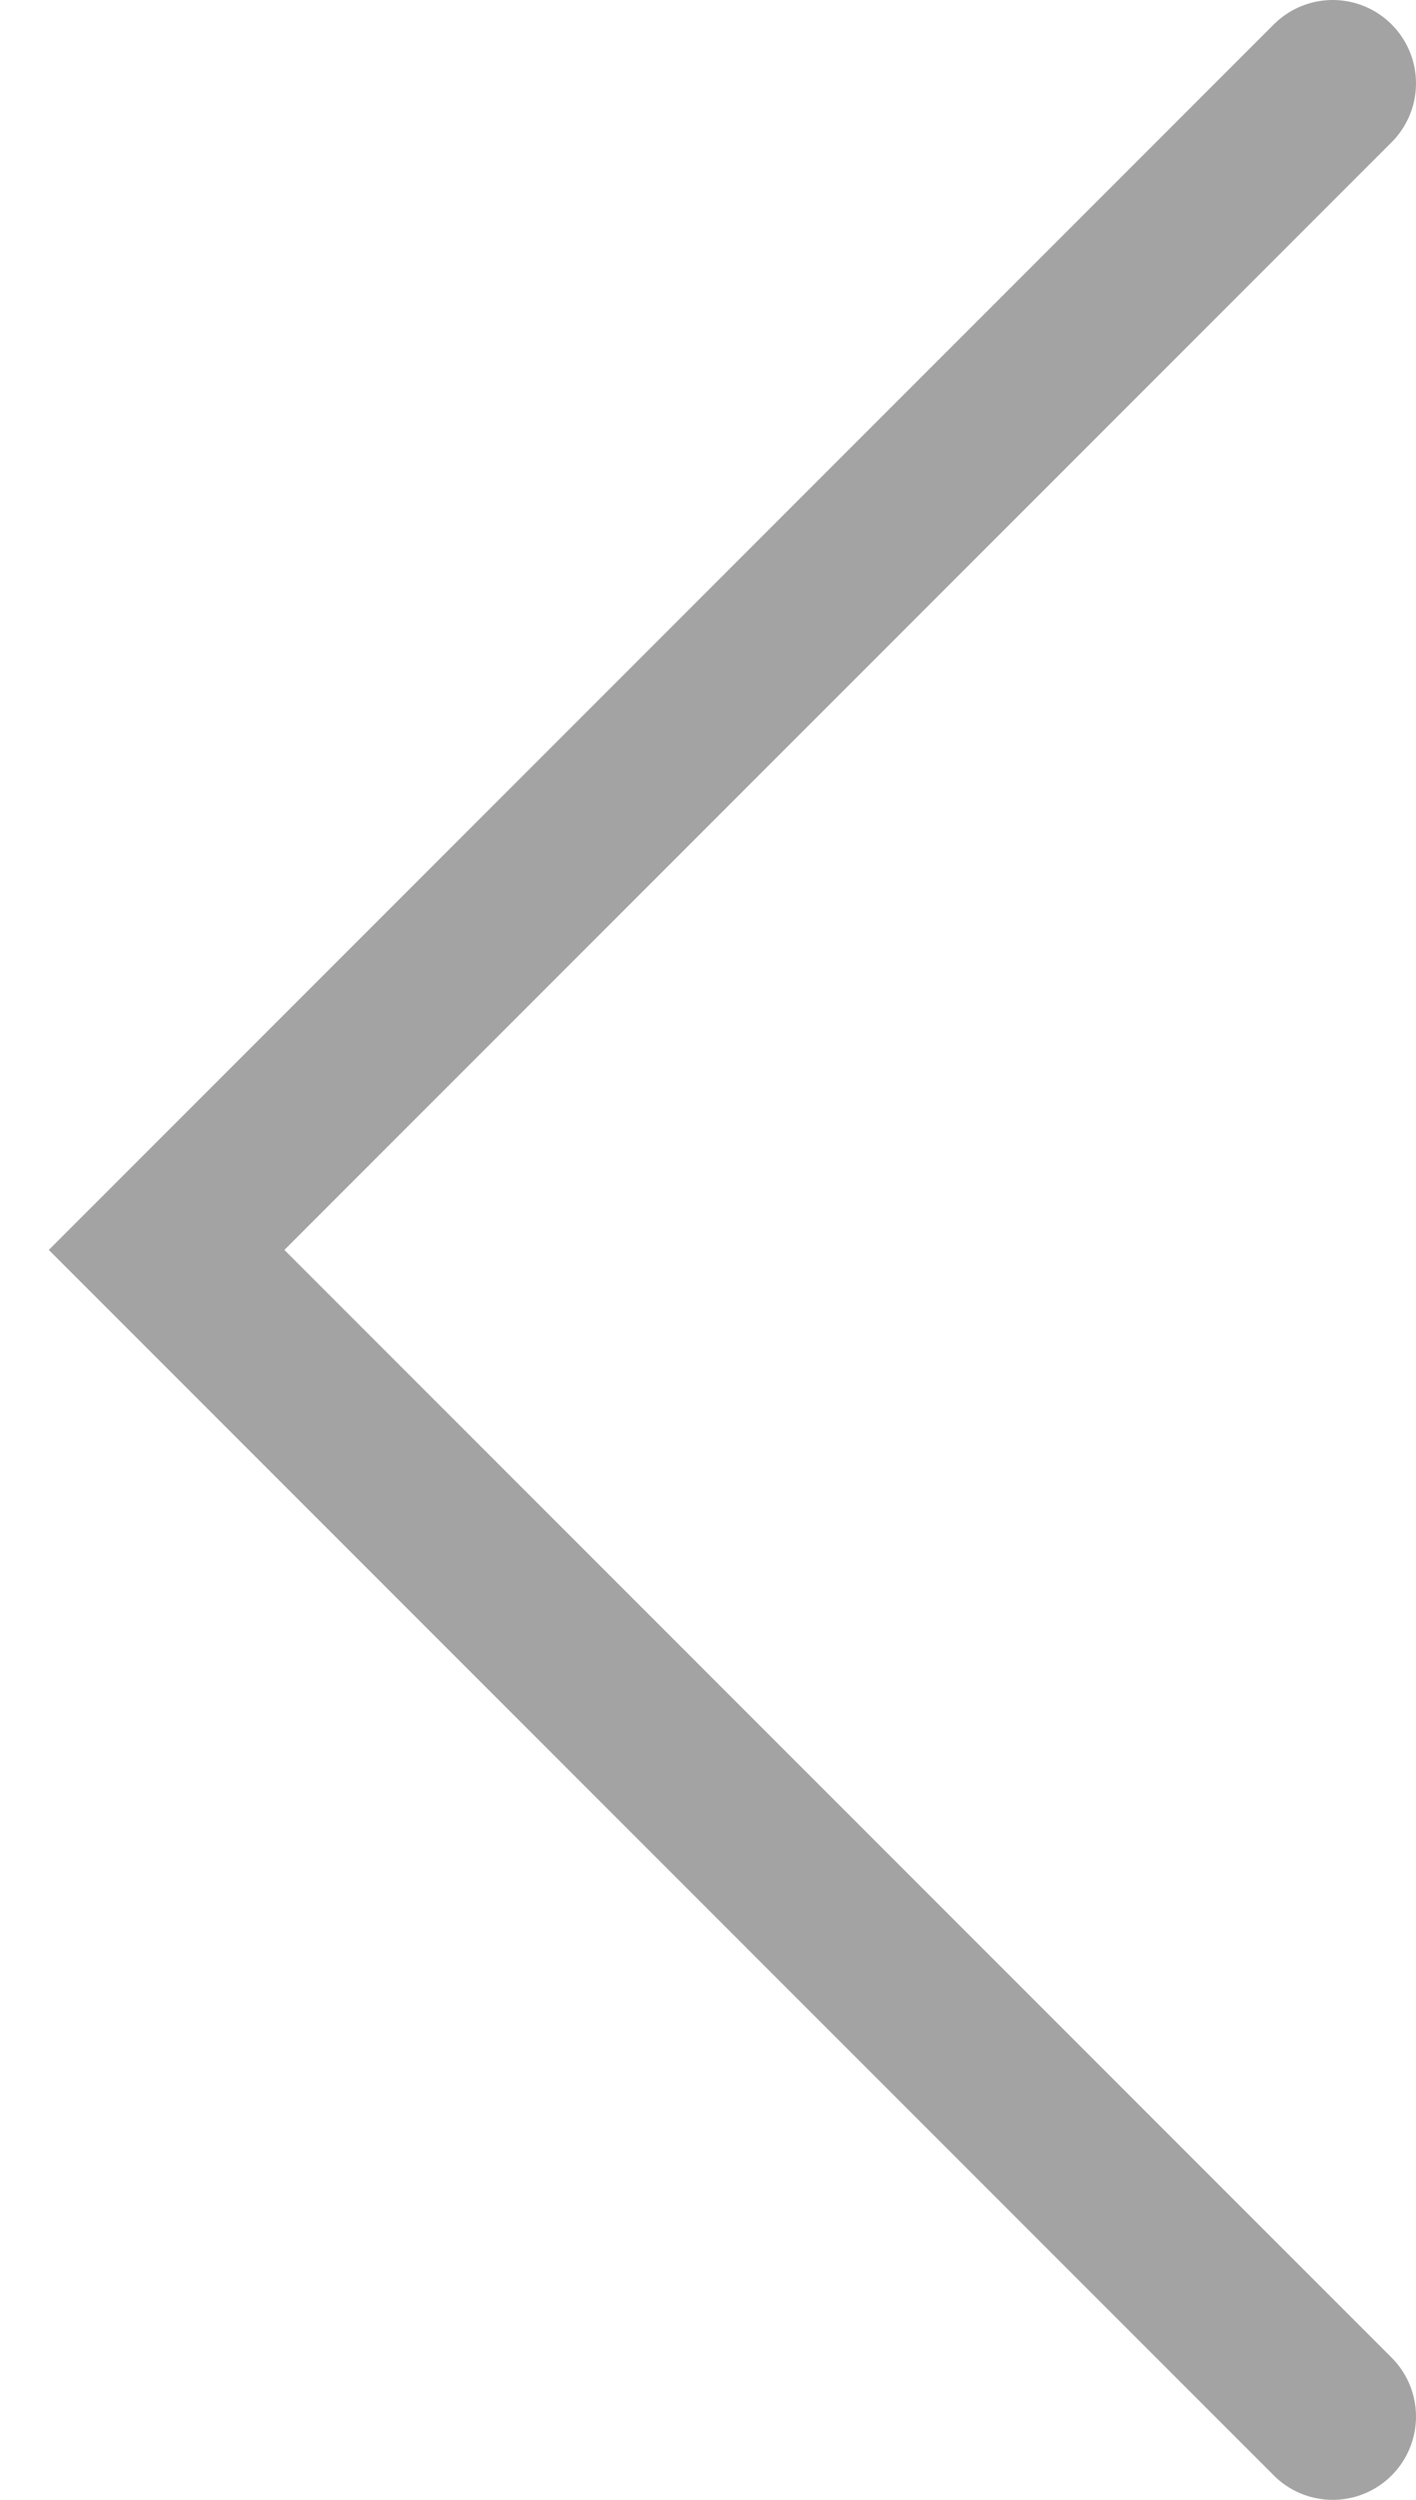 <svg width="17" height="30" viewBox="0 0 17 30" fill="none" xmlns="http://www.w3.org/2000/svg">
<path d="M16 1L2 15L16 29" stroke="#666666" stroke-opacity="0.6" stroke-width="2" stroke-linecap="round"/>
</svg>
